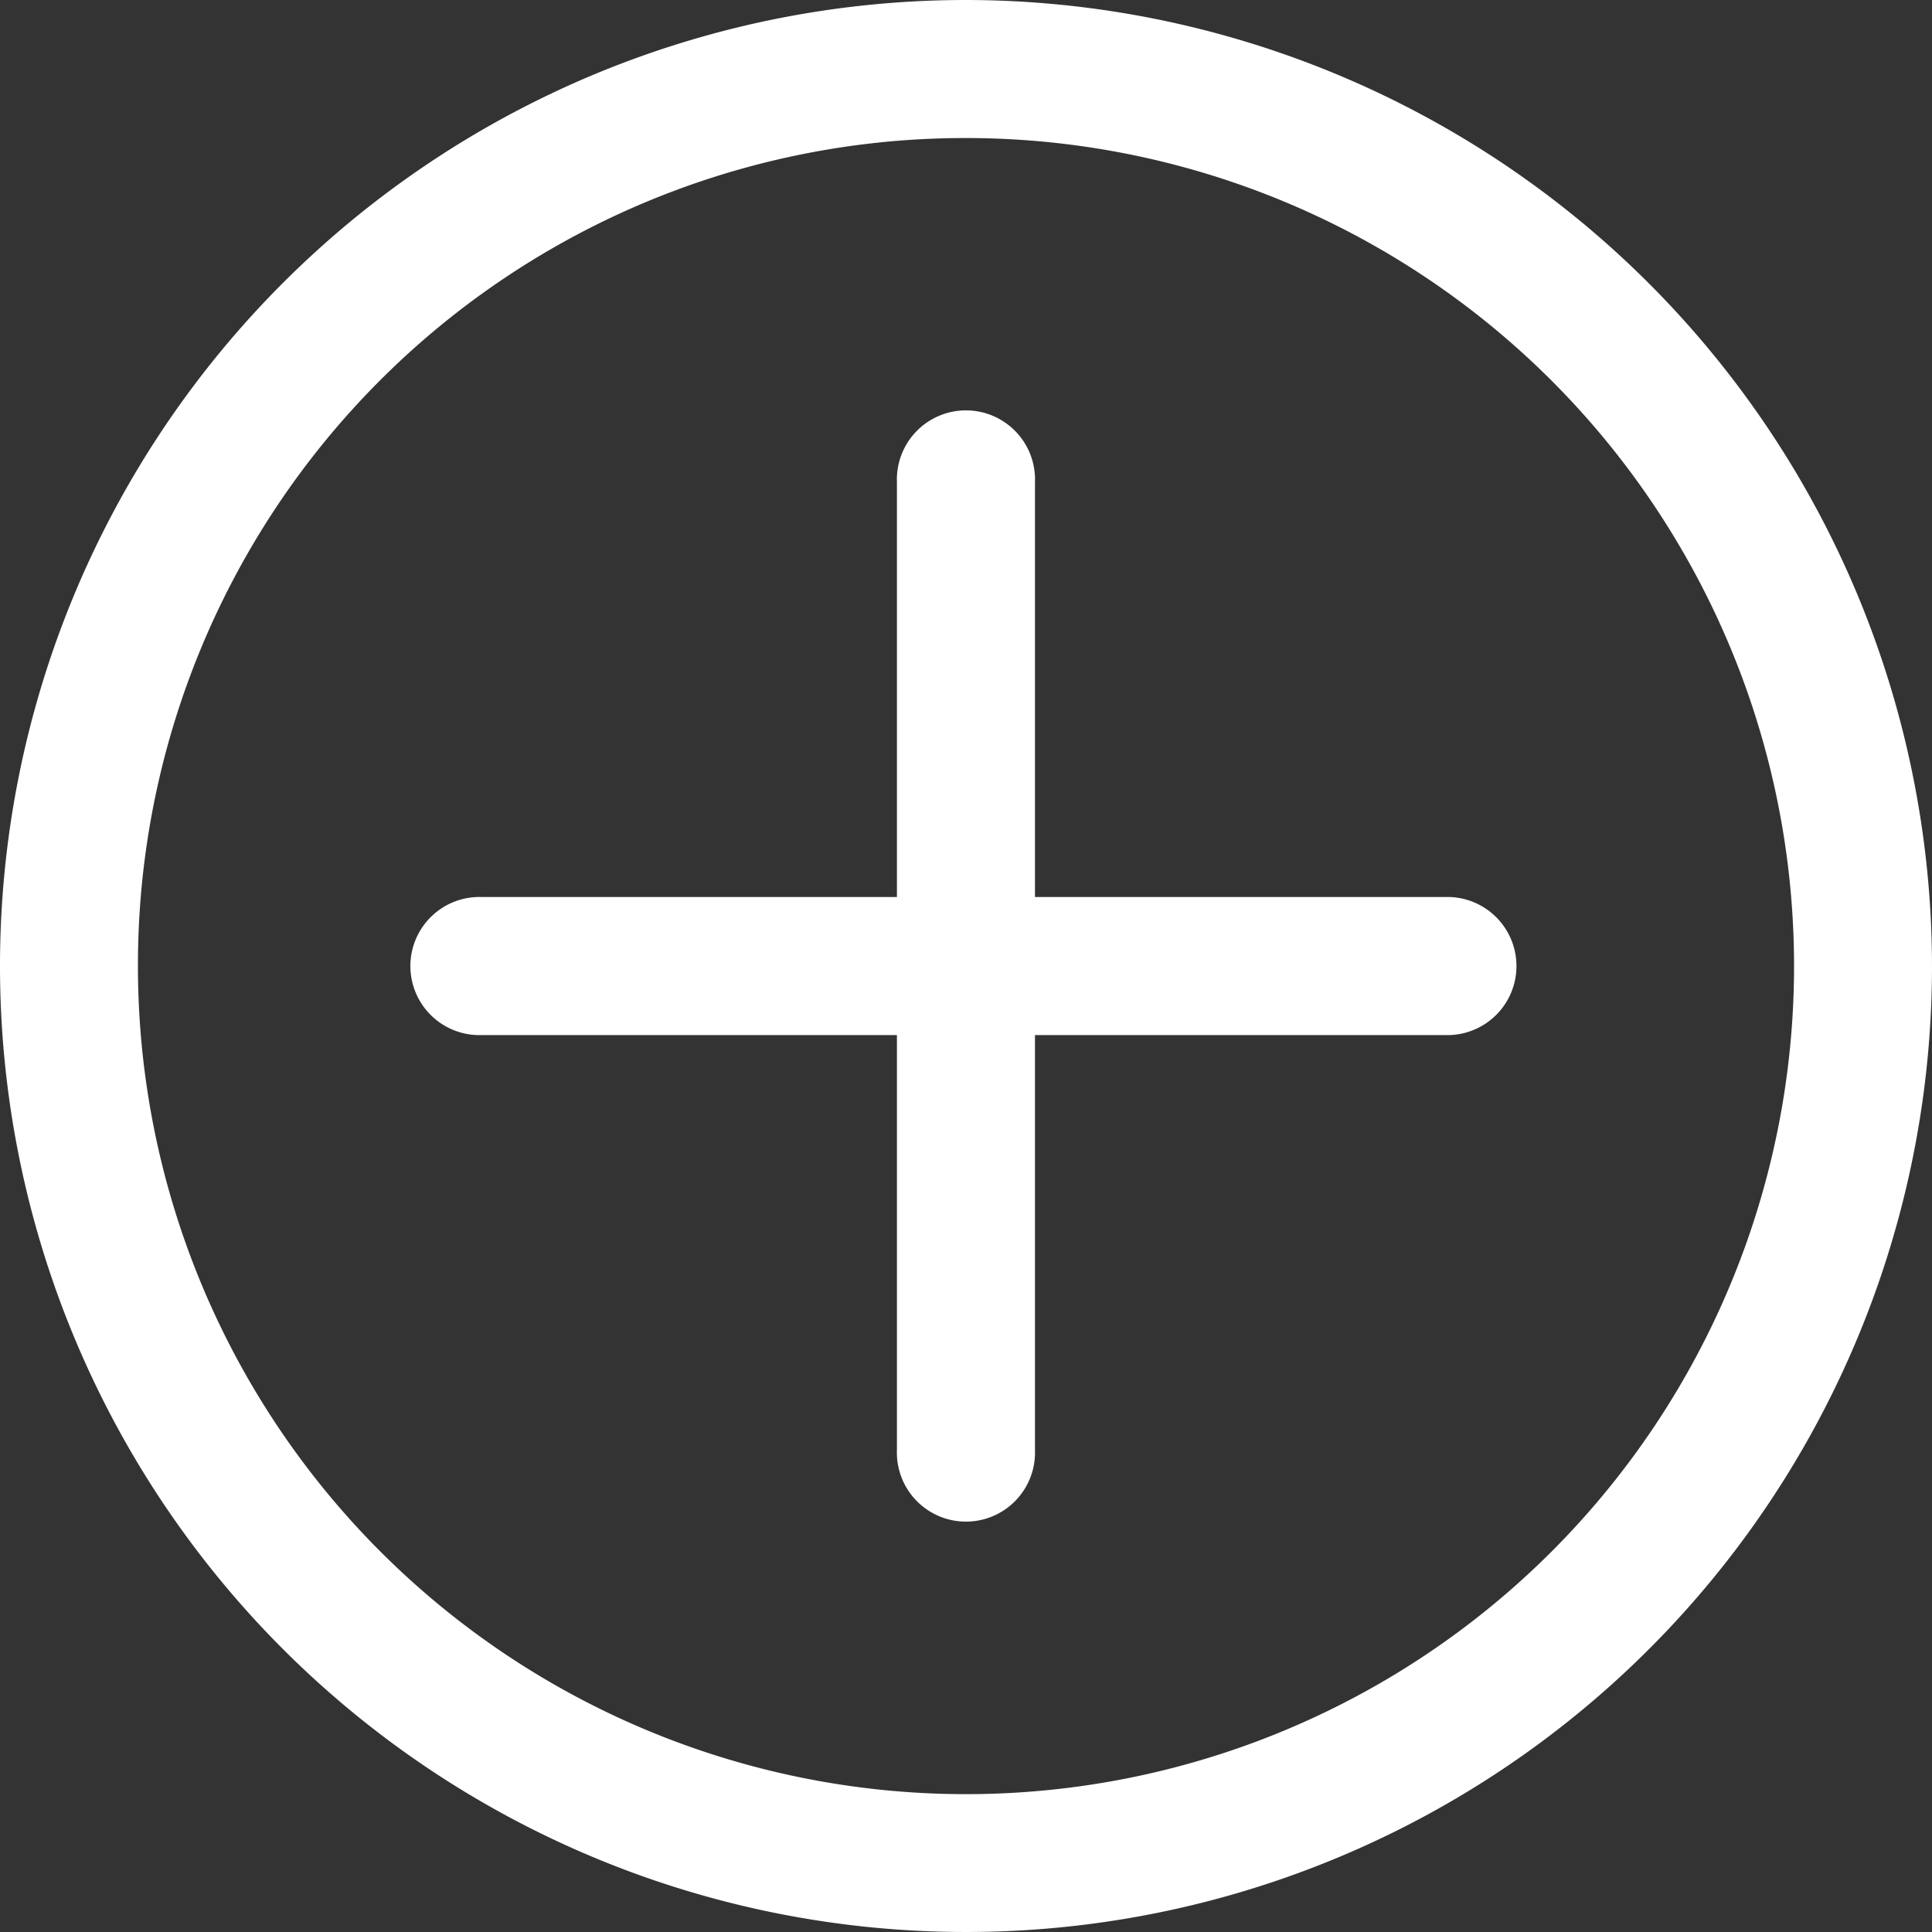 <svg id="Group_10" data-name="Group 10" xmlns="http://www.w3.org/2000/svg" xmlns:xlink="http://www.w3.org/1999/xlink" width="20" height="20" viewBox="0 0 20 20">
  <rect x="0" y="0" width="20" height="20" fill="#333333" stroke="none"/>
  <defs>
    <clipPath id="clip-path">
      <rect id="Rectangle_6" data-name="Rectangle 6" width="20" height="20" fill="none"/>
    </clipPath>
  </defs>
  <g id="Group_9" data-name="Group 9" clip-path="url(#clip-path)">
    <path id="Path_25" data-name="Path 25" d="M5,9.286H4.99a.715.715,0,1,0,0,1.429H15.01a.715.715,0,0,0,0-1.429H5Z" fill="#fff"/>
    <path id="Path_26" data-name="Path 26" d="M10.714,5V4.99a.715.715,0,1,0-1.429,0V5h0V15.01a.715.715,0,1,0,1.429,0V15h0Z" fill="#fff"/>
    <path id="Path_27" data-name="Path 27" d="M10,0A10,10,0,1,0,20,10,10.011,10.011,0,0,0,10,0Zm0,1.429A8.572,8.572,0,1,1,1.428,10,8.561,8.561,0,0,1,10,1.429" fill="#fff"/>
  </g>
</svg>
